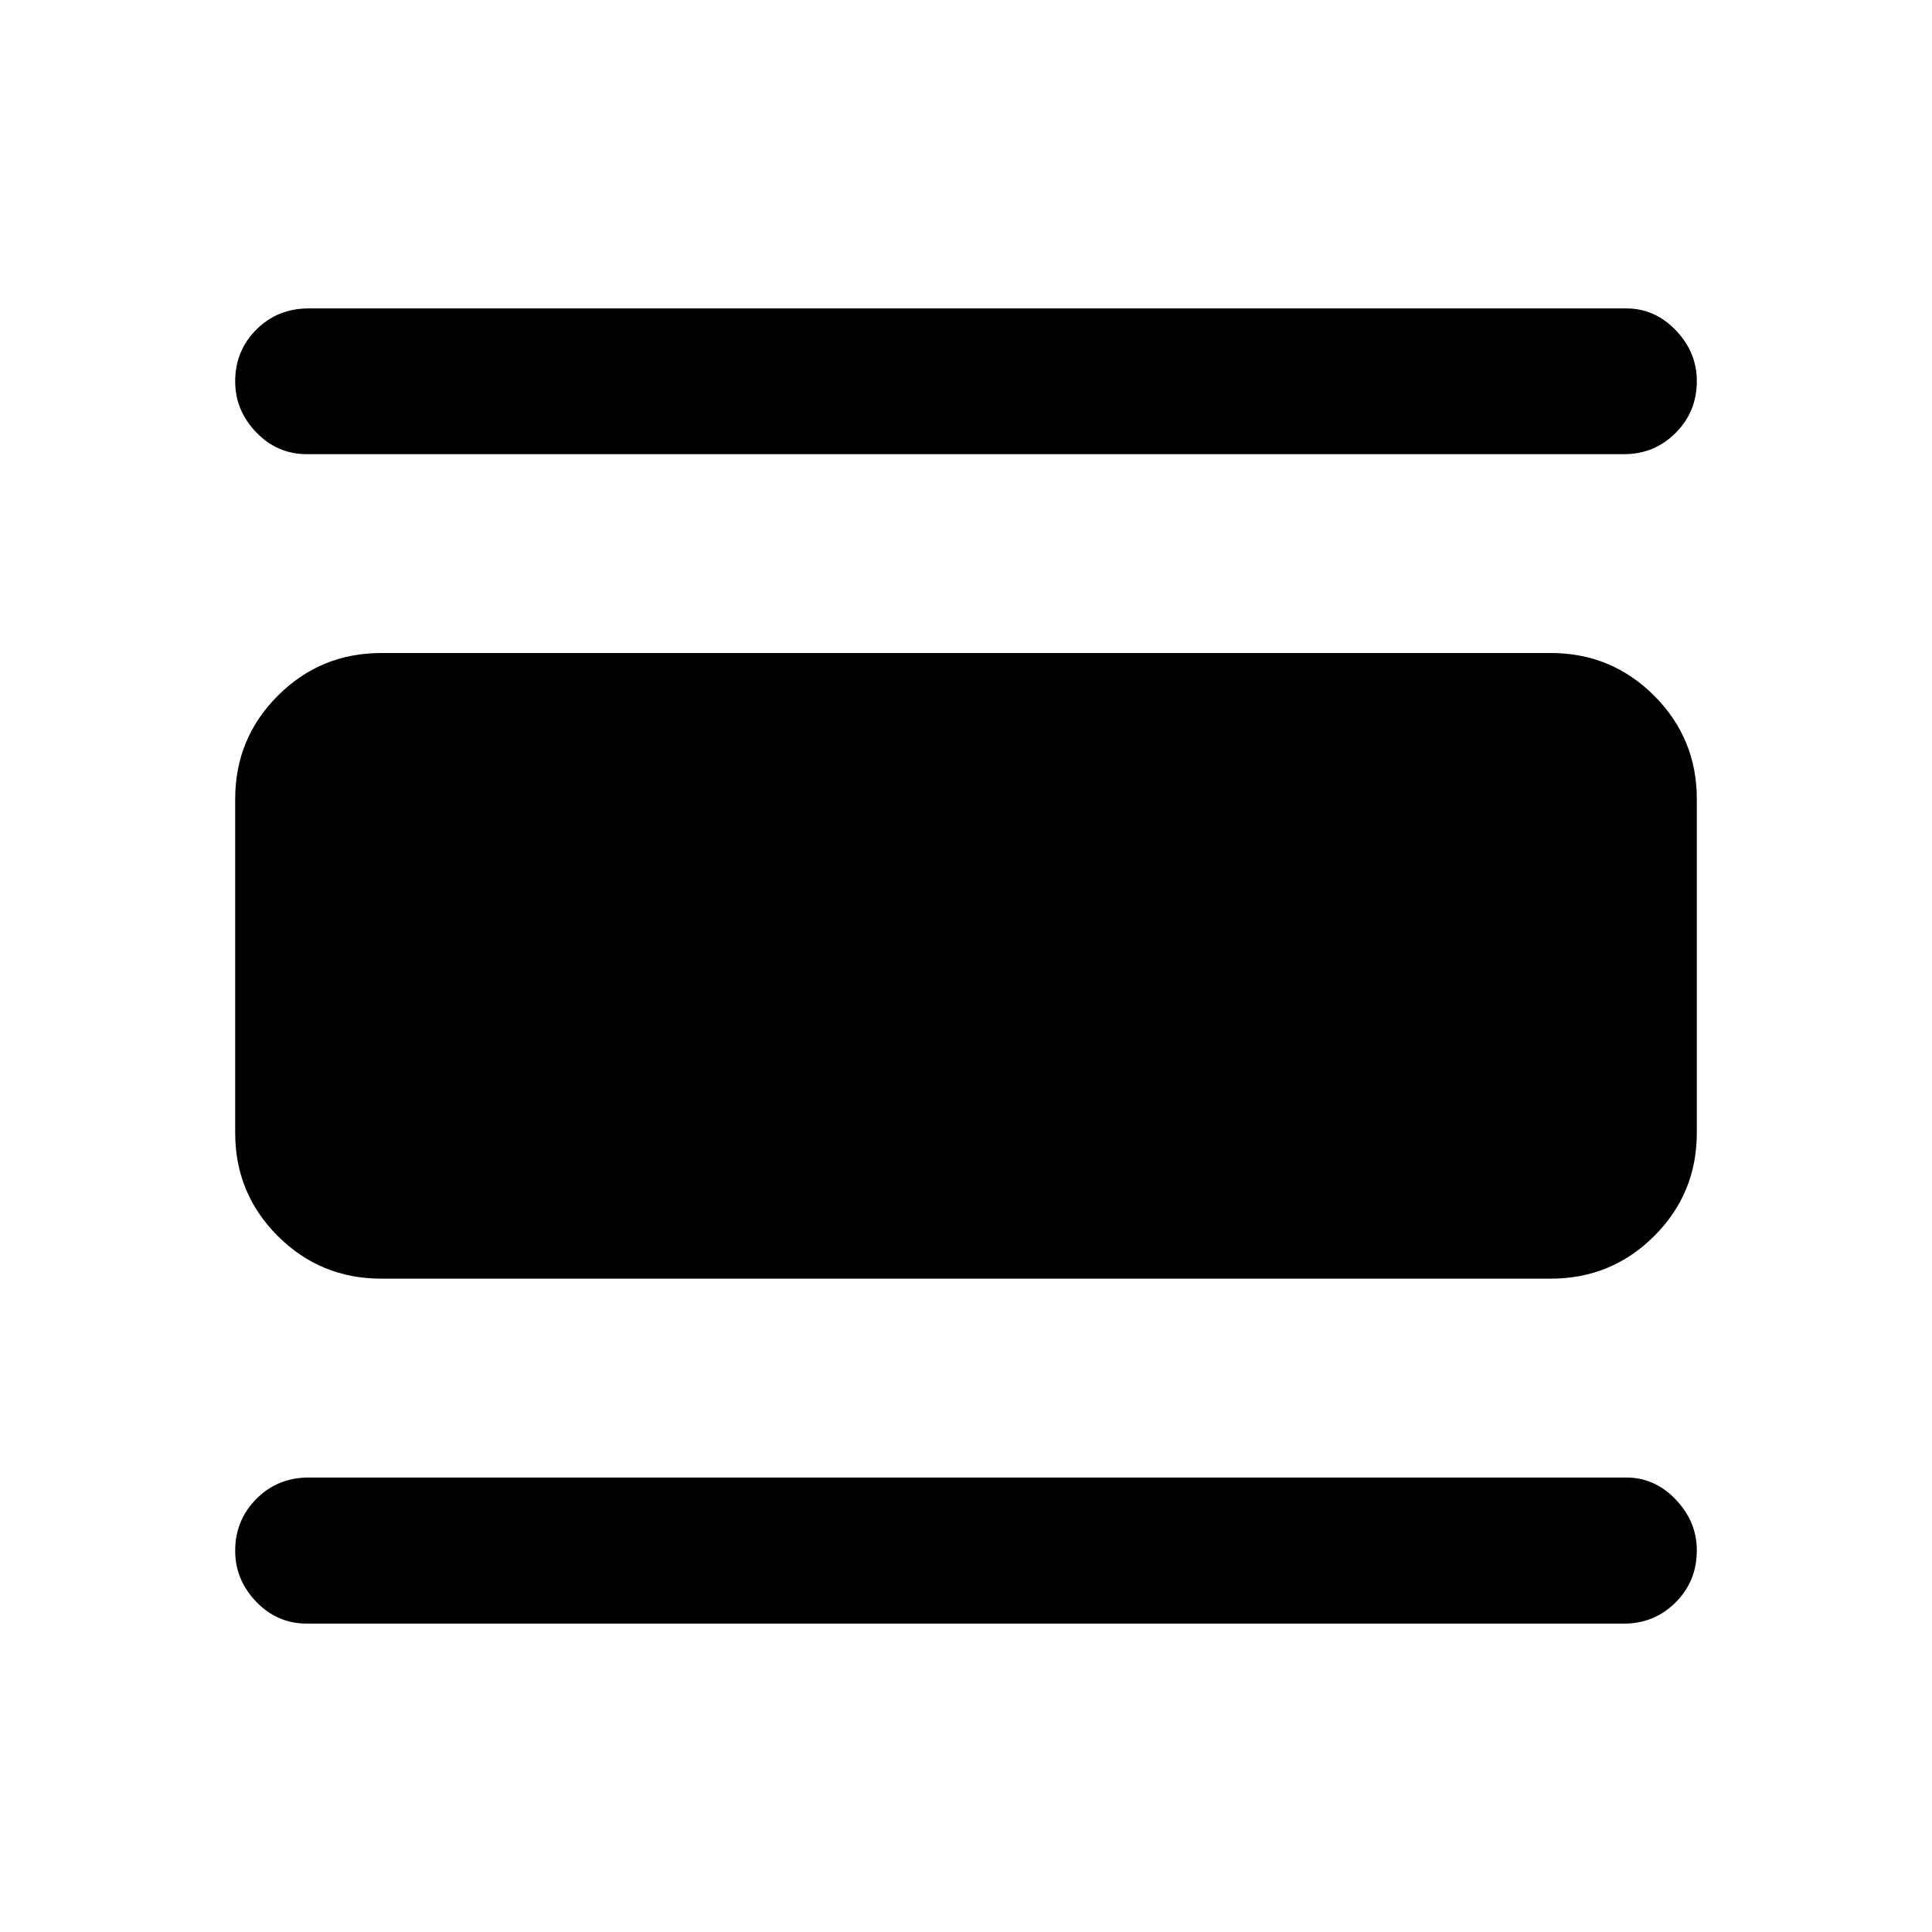 <svg xmlns="http://www.w3.org/2000/svg" height="40" viewBox="0 -960 960 960" width="40"><path d="M152.4-153.25q-14.64 0-25.09-10.85-10.45-10.86-10.45-25.34 0-15.15 10.52-25.77 10.53-10.62 26.02-10.62h654.69q14.2 0 24.62 10.98 10.43 10.97 10.43 25.24 0 15.32-10.55 25.84t-25.5 10.52H152.4Zm37.04-171.39q-30.17 0-51.38-21.15-21.2-21.16-21.2-51.27v-165.88q0-30.18 21.2-51.38 21.21-21.2 51.38-21.2h581.12q30.17 0 51.38 21.2 21.2 21.2 21.2 51.38v165.88q0 30.11-21.2 51.27-21.21 21.15-51.38 21.15H189.44ZM152.4-734.33q-14.64 0-25.09-10.86-10.45-10.85-10.45-25.35 0-15.17 10.52-25.69 10.53-10.52 26.02-10.52h654.69q14.2 0 24.62 10.88 10.43 10.88 10.43 25.16 0 15.33-10.55 25.85-10.55 10.53-25.5 10.53H152.4Z"/></svg>